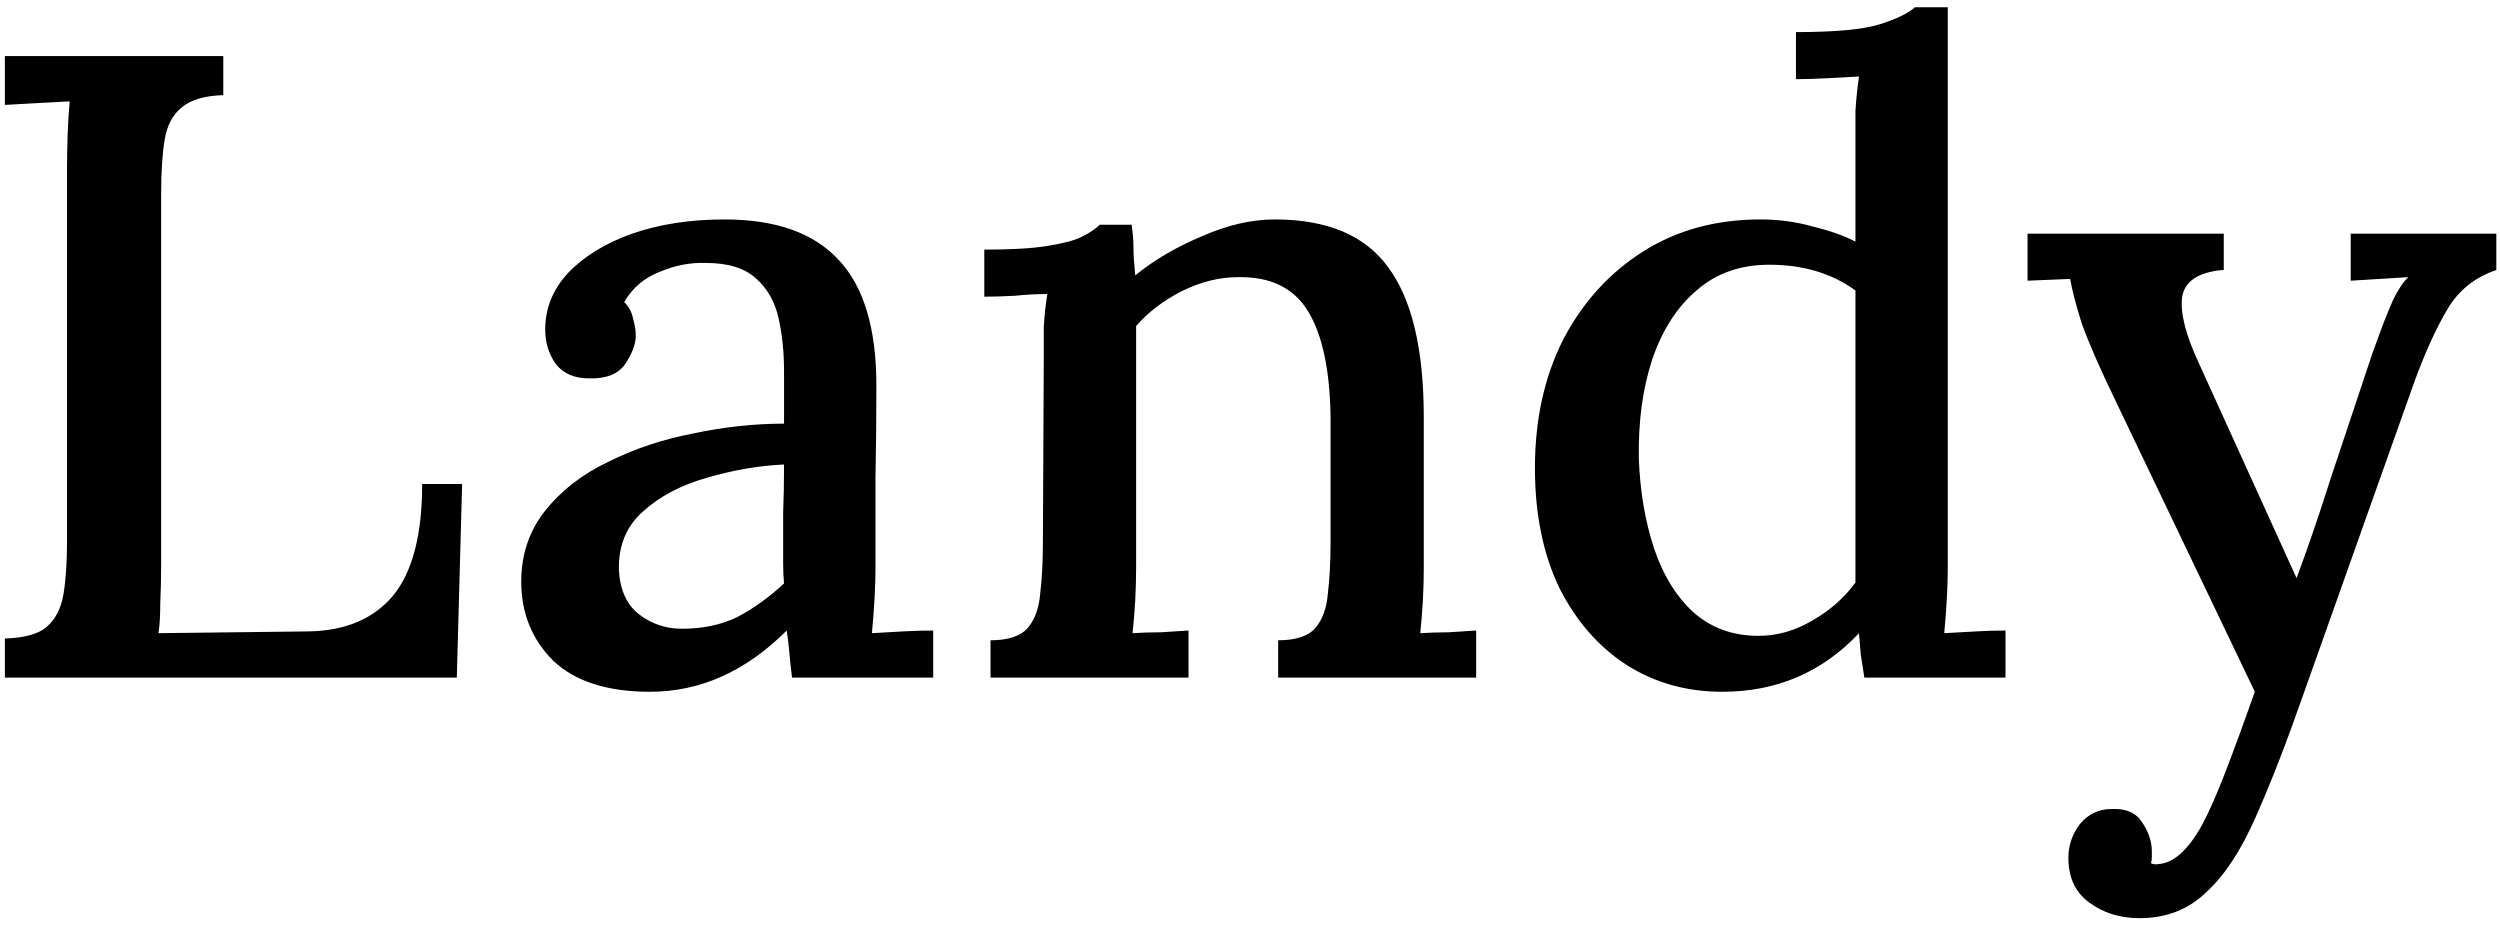 <svg xmlns="http://www.w3.org/2000/svg" width="107" height="40" fill="none" viewBox="0 0 107 40"><path fill="#000" d="M0.209 29V27.328C1.045 27.303 1.641 27.138 1.995 26.834C2.375 26.505 2.616 26.036 2.717 25.428C2.819 24.82 2.869 24.047 2.869 23.11V7.302C2.869 6.137 2.907 5.149 2.983 4.338C2.553 4.363 2.084 4.389 1.577 4.414C1.071 4.439 0.615 4.465 0.209 4.49V2.4H9.557V4.072C8.747 4.097 8.151 4.275 7.771 4.604C7.391 4.908 7.151 5.364 7.049 5.972C6.948 6.58 6.897 7.353 6.897 8.29V24.022C6.897 24.706 6.885 25.314 6.859 25.846C6.859 26.353 6.834 26.771 6.783 27.1L13.205 27.024C14.776 26.999 15.979 26.492 16.815 25.504C17.651 24.491 18.069 22.895 18.069 20.716H19.779L19.551 29H0.209ZM33.899 29C33.848 28.595 33.81 28.24 33.785 27.936C33.759 27.632 33.721 27.315 33.671 26.986C31.923 28.734 29.972 29.608 27.819 29.608C25.995 29.608 24.614 29.165 23.677 28.278C22.765 27.366 22.309 26.239 22.309 24.896C22.309 23.731 22.651 22.717 23.335 21.856C24.019 20.995 24.918 20.298 26.033 19.766C27.147 19.209 28.363 18.803 29.681 18.55C30.998 18.271 32.29 18.132 33.557 18.132V15.89C33.557 15.079 33.481 14.332 33.329 13.648C33.177 12.939 32.86 12.369 32.379 11.938C31.897 11.482 31.175 11.254 30.213 11.254C29.554 11.229 28.895 11.355 28.237 11.634C27.578 11.887 27.071 12.318 26.717 12.926C26.919 13.129 27.046 13.369 27.097 13.648C27.173 13.901 27.211 14.142 27.211 14.37C27.211 14.725 27.059 15.13 26.755 15.586C26.451 16.017 25.931 16.219 25.197 16.194C24.589 16.194 24.12 15.991 23.791 15.586C23.487 15.155 23.335 14.661 23.335 14.104C23.335 13.192 23.664 12.381 24.323 11.672C25.007 10.963 25.919 10.405 27.059 10C28.224 9.595 29.541 9.392 31.011 9.392C33.189 9.392 34.811 9.962 35.875 11.102C36.964 12.242 37.509 14.041 37.509 16.498C37.509 17.891 37.496 19.196 37.471 20.412C37.471 21.603 37.471 22.895 37.471 24.288C37.471 24.668 37.458 25.099 37.433 25.58C37.407 26.061 37.369 26.568 37.319 27.1C37.749 27.075 38.193 27.049 38.649 27.024C39.105 26.999 39.535 26.986 39.941 26.986V29H33.899ZM33.557 19.88C32.467 19.931 31.365 20.121 30.251 20.45C29.161 20.754 28.249 21.235 27.515 21.894C26.805 22.527 26.463 23.363 26.489 24.402C26.539 25.263 26.831 25.897 27.363 26.302C27.895 26.707 28.503 26.91 29.187 26.91C30.073 26.91 30.859 26.745 31.543 26.416C32.227 26.061 32.898 25.58 33.557 24.972C33.531 24.693 33.519 24.415 33.519 24.136C33.519 23.832 33.519 23.515 33.519 23.186C33.519 22.958 33.519 22.54 33.519 21.932C33.544 21.324 33.557 20.64 33.557 19.88ZM42.394 29V27.404C43.154 27.404 43.686 27.227 43.99 26.872C44.294 26.517 44.471 26.023 44.522 25.39C44.598 24.757 44.636 24.022 44.636 23.186L44.674 15.282C44.674 14.877 44.674 14.446 44.674 13.99C44.699 13.534 44.75 13.065 44.826 12.584C44.37 12.584 43.901 12.609 43.42 12.66C42.938 12.685 42.508 12.698 42.128 12.698V10.684C43.268 10.684 44.154 10.633 44.788 10.532C45.446 10.431 45.94 10.304 46.27 10.152C46.624 9.975 46.89 9.797 47.068 9.62H48.436C48.486 9.975 48.512 10.304 48.512 10.608C48.512 10.887 48.537 11.279 48.588 11.786C49.398 11.127 50.348 10.57 51.438 10.114C52.527 9.633 53.566 9.392 54.554 9.392C56.808 9.392 58.43 10.076 59.418 11.444C60.431 12.812 60.938 14.953 60.938 17.866V24.288C60.938 24.744 60.925 25.213 60.9 25.694C60.874 26.15 60.836 26.619 60.786 27.1C61.191 27.075 61.596 27.062 62.002 27.062C62.432 27.037 62.825 27.011 63.18 26.986V29H54.706V27.404C55.466 27.404 55.998 27.227 56.302 26.872C56.606 26.517 56.783 26.023 56.834 25.39C56.91 24.757 56.948 24.022 56.948 23.186V17.866C56.922 15.865 56.606 14.357 55.998 13.344C55.39 12.331 54.389 11.837 52.996 11.862C52.185 11.862 51.374 12.065 50.564 12.47C49.778 12.875 49.132 13.369 48.626 13.952C48.626 14.231 48.626 14.522 48.626 14.826C48.626 15.105 48.626 15.383 48.626 15.662V24.288C48.626 24.744 48.613 25.213 48.588 25.694C48.562 26.15 48.524 26.619 48.474 27.1C48.854 27.075 49.259 27.062 49.69 27.062C50.12 27.037 50.513 27.011 50.868 26.986V29H42.394ZM73.713 29.608C72.168 29.608 70.787 29.215 69.571 28.43C68.38 27.645 67.43 26.543 66.721 25.124C66.037 23.68 65.695 21.983 65.695 20.032C65.695 17.955 66.1 16.118 66.911 14.522C67.747 12.926 68.887 11.672 70.331 10.76C71.775 9.848 73.447 9.392 75.347 9.392C76.132 9.392 76.88 9.493 77.589 9.696C78.324 9.873 78.932 10.089 79.413 10.342V6.01C79.413 5.63 79.413 5.212 79.413 4.756C79.438 4.3 79.489 3.806 79.565 3.274C79.109 3.299 78.64 3.325 78.159 3.35C77.678 3.375 77.247 3.388 76.867 3.388V1.374C78.564 1.374 79.768 1.26 80.477 1.032C81.186 0.804 81.68 0.563 81.959 0.31H83.365V24.288C83.365 24.668 83.352 25.099 83.327 25.58C83.302 26.061 83.264 26.568 83.213 27.1C83.669 27.075 84.125 27.049 84.581 27.024C85.037 26.999 85.455 26.986 85.835 26.986V29H79.793C79.742 28.645 79.692 28.316 79.641 28.012C79.616 27.708 79.59 27.404 79.565 27.1C77.994 28.772 76.044 29.608 73.713 29.608ZM75.271 27.214C76.056 27.214 76.816 26.999 77.551 26.568C78.311 26.137 78.932 25.593 79.413 24.934C79.413 24.605 79.413 24.263 79.413 23.908C79.413 23.553 79.413 23.173 79.413 22.768V12.432C78.4 11.697 77.171 11.33 75.727 11.33C74.486 11.33 73.447 11.697 72.611 12.432C71.775 13.141 71.142 14.129 70.711 15.396C70.306 16.637 70.116 18.043 70.141 19.614C70.192 21.007 70.407 22.287 70.787 23.452C71.167 24.592 71.724 25.504 72.459 26.188C73.219 26.872 74.156 27.214 75.271 27.214ZM91.567 39.298C90.731 39.298 90.009 39.07 89.401 38.614C88.818 38.183 88.527 37.55 88.527 36.714C88.527 36.182 88.692 35.701 89.021 35.27C89.376 34.839 89.832 34.624 90.389 34.624C90.997 34.599 91.428 34.789 91.681 35.194C91.96 35.599 92.099 36.017 92.099 36.448C92.099 36.524 92.099 36.6 92.099 36.676C92.099 36.777 92.086 36.866 92.061 36.942C92.137 36.993 92.251 37.005 92.403 36.98C93.036 36.929 93.644 36.385 94.227 35.346C94.531 34.789 94.873 34.016 95.253 33.028C95.633 32.04 96.051 30.9 96.507 29.608L90.541 17.144C89.857 15.725 89.376 14.623 89.097 13.838C88.844 13.027 88.679 12.394 88.603 11.938L86.779 12.014V10H95.177V11.558H95.101C94.062 11.659 93.492 12.052 93.391 12.736C93.315 13.42 93.556 14.357 94.113 15.548L98.293 24.744C98.774 23.452 99.256 22.046 99.737 20.526C100.244 19.006 100.763 17.448 101.295 15.852C101.447 15.371 101.624 14.864 101.827 14.332C102.03 13.775 102.232 13.268 102.435 12.812C102.663 12.356 102.878 12.039 103.081 11.862L100.611 12.014V10H106.843V11.558C105.931 11.862 105.234 12.419 104.753 13.23C104.272 14.041 103.803 15.067 103.347 16.308L98.597 29.684C97.862 31.787 97.178 33.547 96.545 34.966C95.912 36.41 95.202 37.487 94.417 38.196C93.657 38.931 92.707 39.298 91.567 39.298Z"/></svg>
